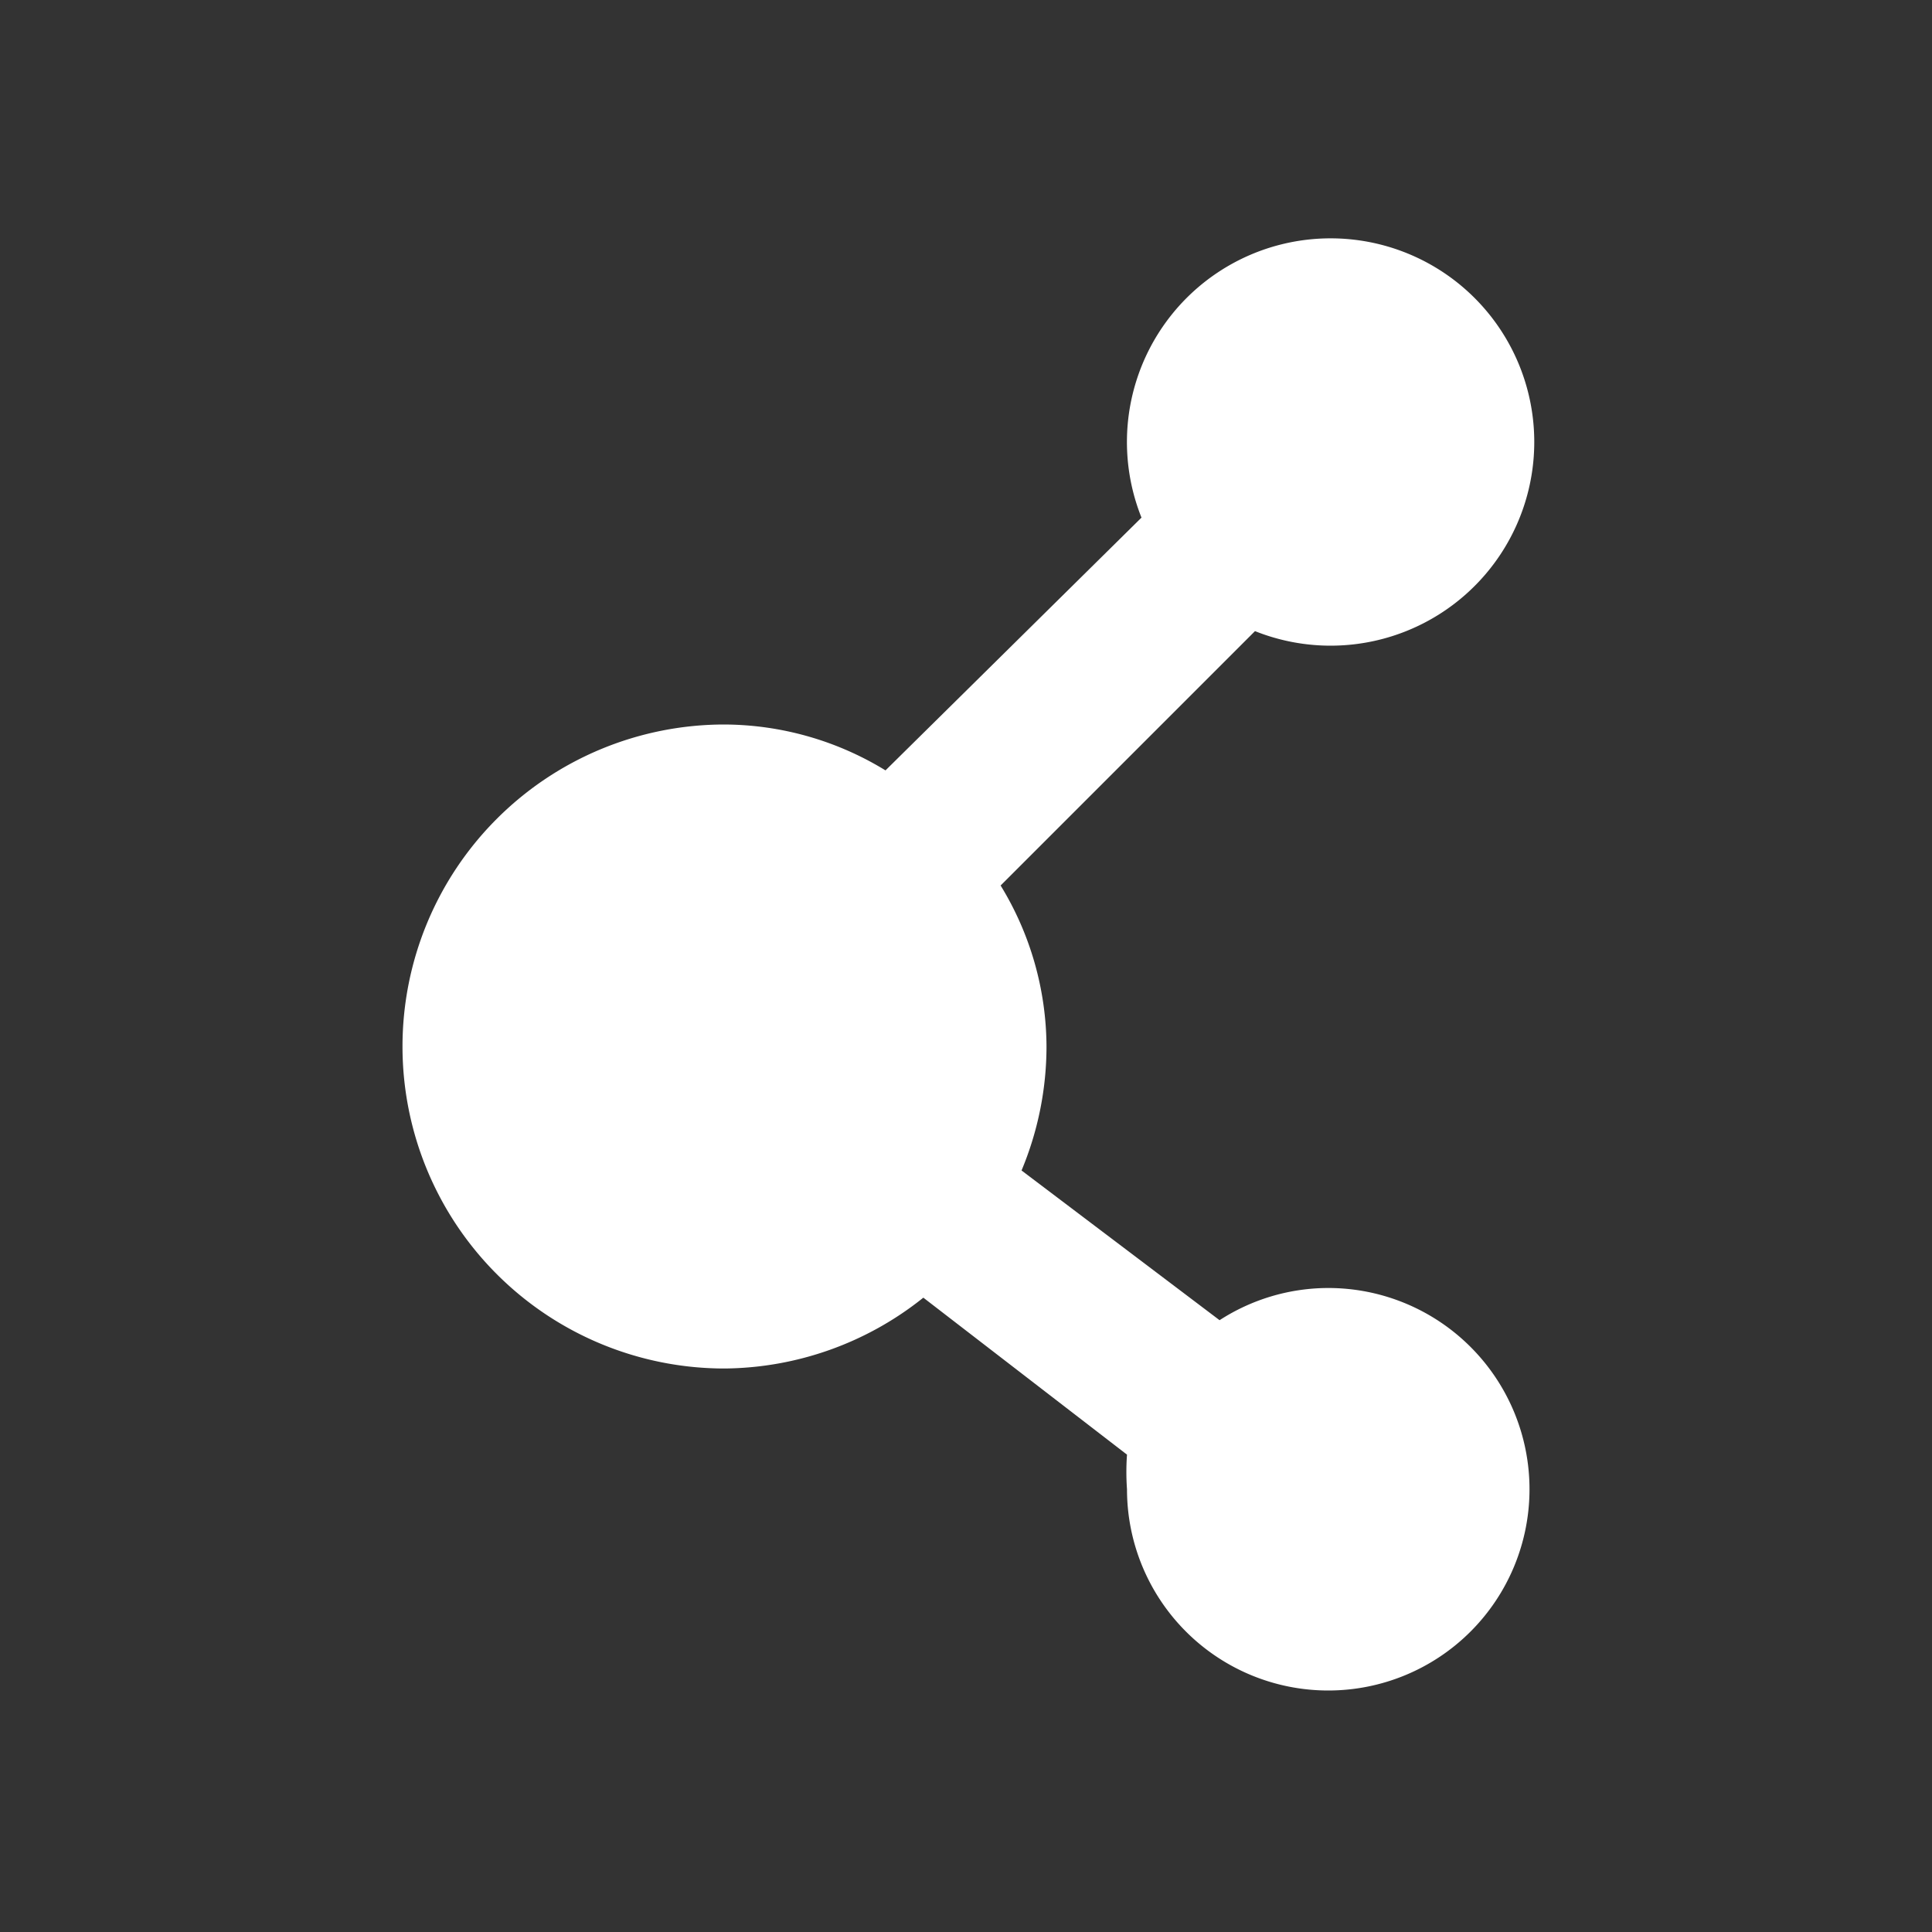 <?xml version="1.0" encoding="UTF-8"?>
<svg xmlns="http://www.w3.org/2000/svg" viewBox="0 0 24 24"><rect x="0" y="0" width="24" height="24" fill="#333333" stroke="none"/><path d="M16.5 16a2.49 2.49 0 0 0-1.35.4l-2.46-1.86A4 4 0 0 0 13 13a3.86 3.86 0 0 0-.57-2l3.16-3.16a2.53 2.53 0 1 0-1.41-1.41L11 9.57A3.86 3.86 0 0 0 9 9a4 4 0 0 0 0 8 4 4 0 0 0 2.47-.88L14 18.07a3 3 0 0 0 0 .43 2.5 2.5 0 1 0 2.5-2.5z" style="fill: #ffffff;"/></svg>
